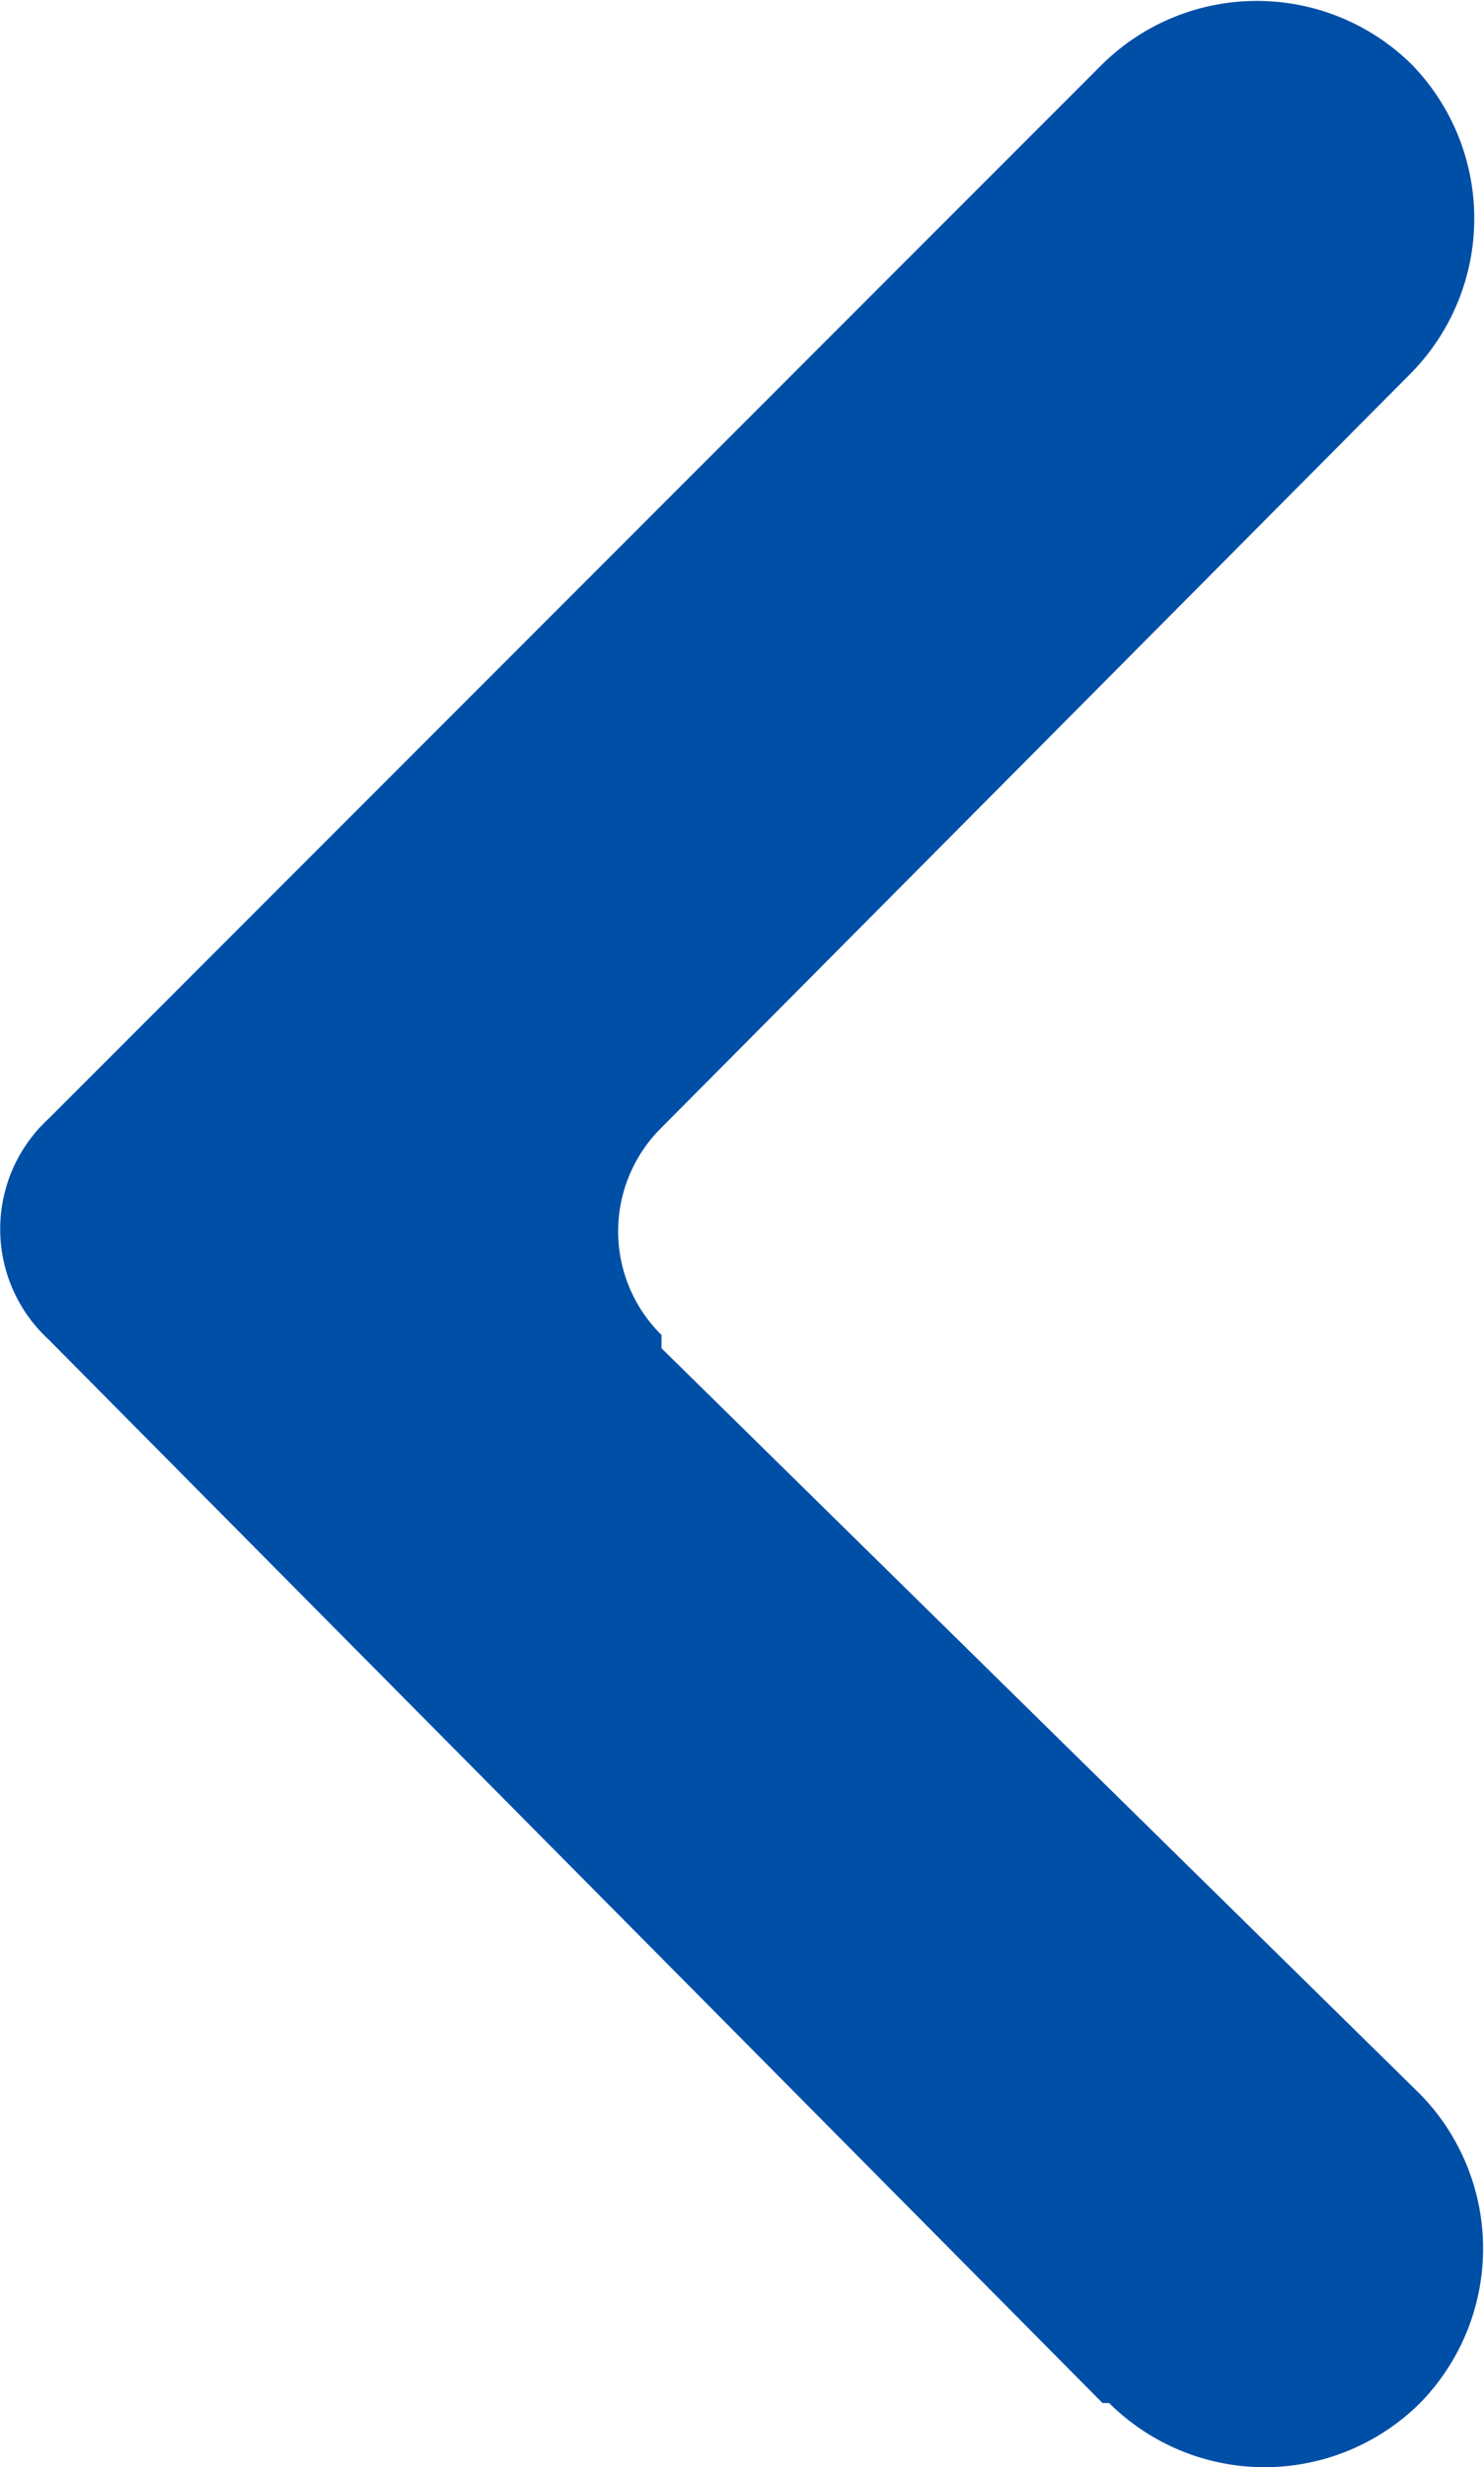 <svg xmlns="http://www.w3.org/2000/svg" viewBox="0 0 6.73 11.18"><defs><style>.cls-1{fill:#004fa7;}</style></defs><title>Recurso 25</title><g id="Capa_2" data-name="Capa 2"><g id="Capa_1-2" data-name="Capa 1"><g id="Capa_2-2" data-name="Capa 2"><g id="Capa_1-2-2" data-name="Capa 1-2"><path class="cls-1" d="M6.44,10.89h0a1,1,0,0,1-1.41,0H5L.22,6.07a.68.68,0,0,1,0-1l0,0L5,.29a1,1,0,0,1,1.4,0h0a1,1,0,0,1,0,1.4L3,5.11a.66.66,0,0,0,0,.94l0,.06L6.44,9.49A1,1,0,0,1,6.44,10.89Z"/></g></g></g></g></svg>